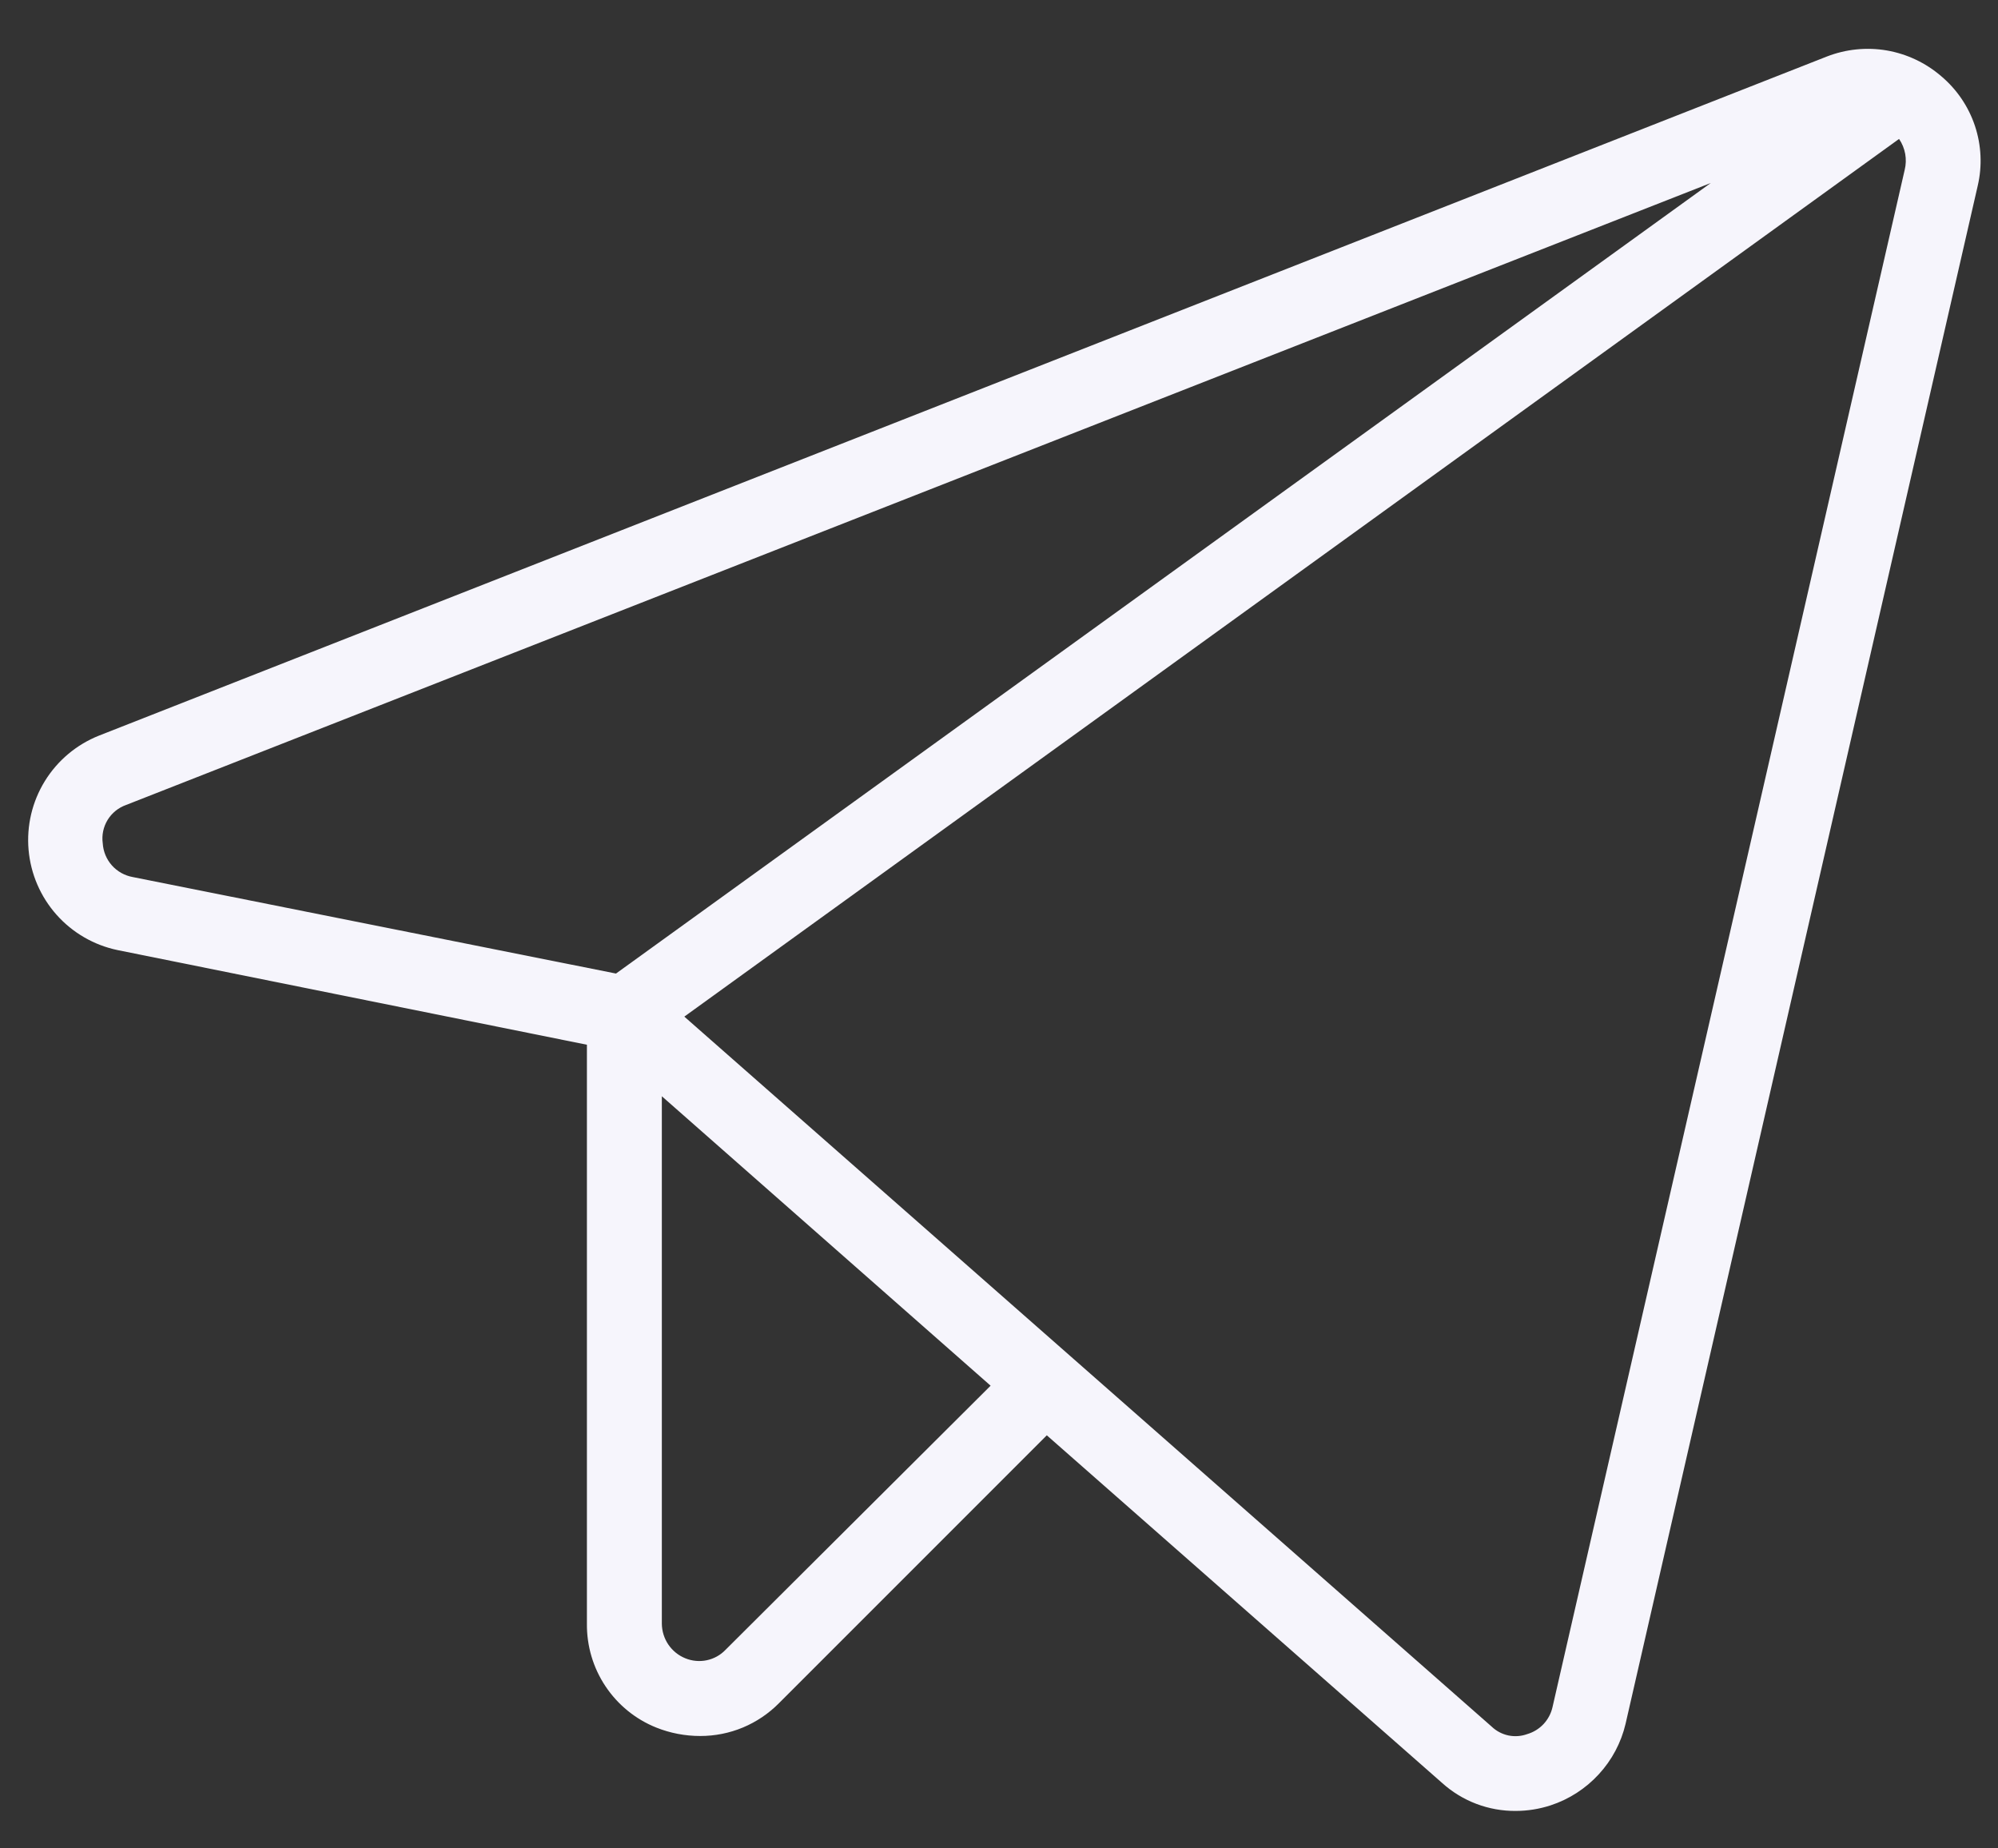 <svg width="40" height="37" viewBox="0 0 40 37" fill="none" xmlns="http://www.w3.org/2000/svg">
<rect x="0" y="0" width="40" height="37" fill="#333333" stroke="none"/>
<path d="M38.863 1.525C38.553 1.258 38.177 1.08 37.774 1.01C37.371 0.941 36.956 0.983 36.575 1.131L1.982 14.725C1.532 14.904 1.152 15.223 0.898 15.635C0.644 16.047 0.53 16.529 0.572 17.011C0.614 17.493 0.81 17.949 1.132 18.311C1.453 18.672 1.883 18.921 2.357 19.019L11.75 20.913V32.5C11.745 32.946 11.874 33.384 12.122 33.755C12.37 34.127 12.724 34.415 13.138 34.581C13.418 34.693 13.717 34.75 14.019 34.75C14.312 34.75 14.602 34.693 14.873 34.58C15.143 34.467 15.388 34.302 15.594 34.094L20.957 28.731L28.869 35.688C29.275 36.055 29.803 36.255 30.35 36.25C30.586 36.249 30.82 36.211 31.044 36.138C31.413 36.017 31.744 35.803 32.007 35.517C32.27 35.232 32.455 34.884 32.544 34.506L39.594 3.719C39.687 3.321 39.667 2.906 39.538 2.519C39.409 2.132 39.175 1.788 38.863 1.525ZM2.057 16.881C2.034 16.719 2.069 16.553 2.154 16.413C2.24 16.273 2.371 16.167 2.525 16.113L34.25 3.663L12.332 19.488L2.657 17.556C2.496 17.527 2.349 17.445 2.24 17.323C2.131 17.2 2.067 17.045 2.057 16.881ZM14.525 33.025C14.424 33.131 14.292 33.204 14.148 33.234C14.005 33.264 13.855 33.25 13.719 33.194C13.581 33.138 13.463 33.042 13.379 32.918C13.296 32.795 13.251 32.649 13.25 32.5V21.944L19.832 27.738L14.525 33.025ZM38.132 3.4L31.082 34.169C31.054 34.296 30.992 34.414 30.903 34.51C30.814 34.605 30.701 34.675 30.575 34.712C30.454 34.756 30.324 34.765 30.198 34.739C30.072 34.712 29.956 34.651 29.863 34.562L13.7 20.35L38.019 2.781C38.081 2.871 38.122 2.972 38.142 3.079C38.161 3.185 38.158 3.295 38.132 3.4Z" fill="#F6F5FC"/>
</svg>
